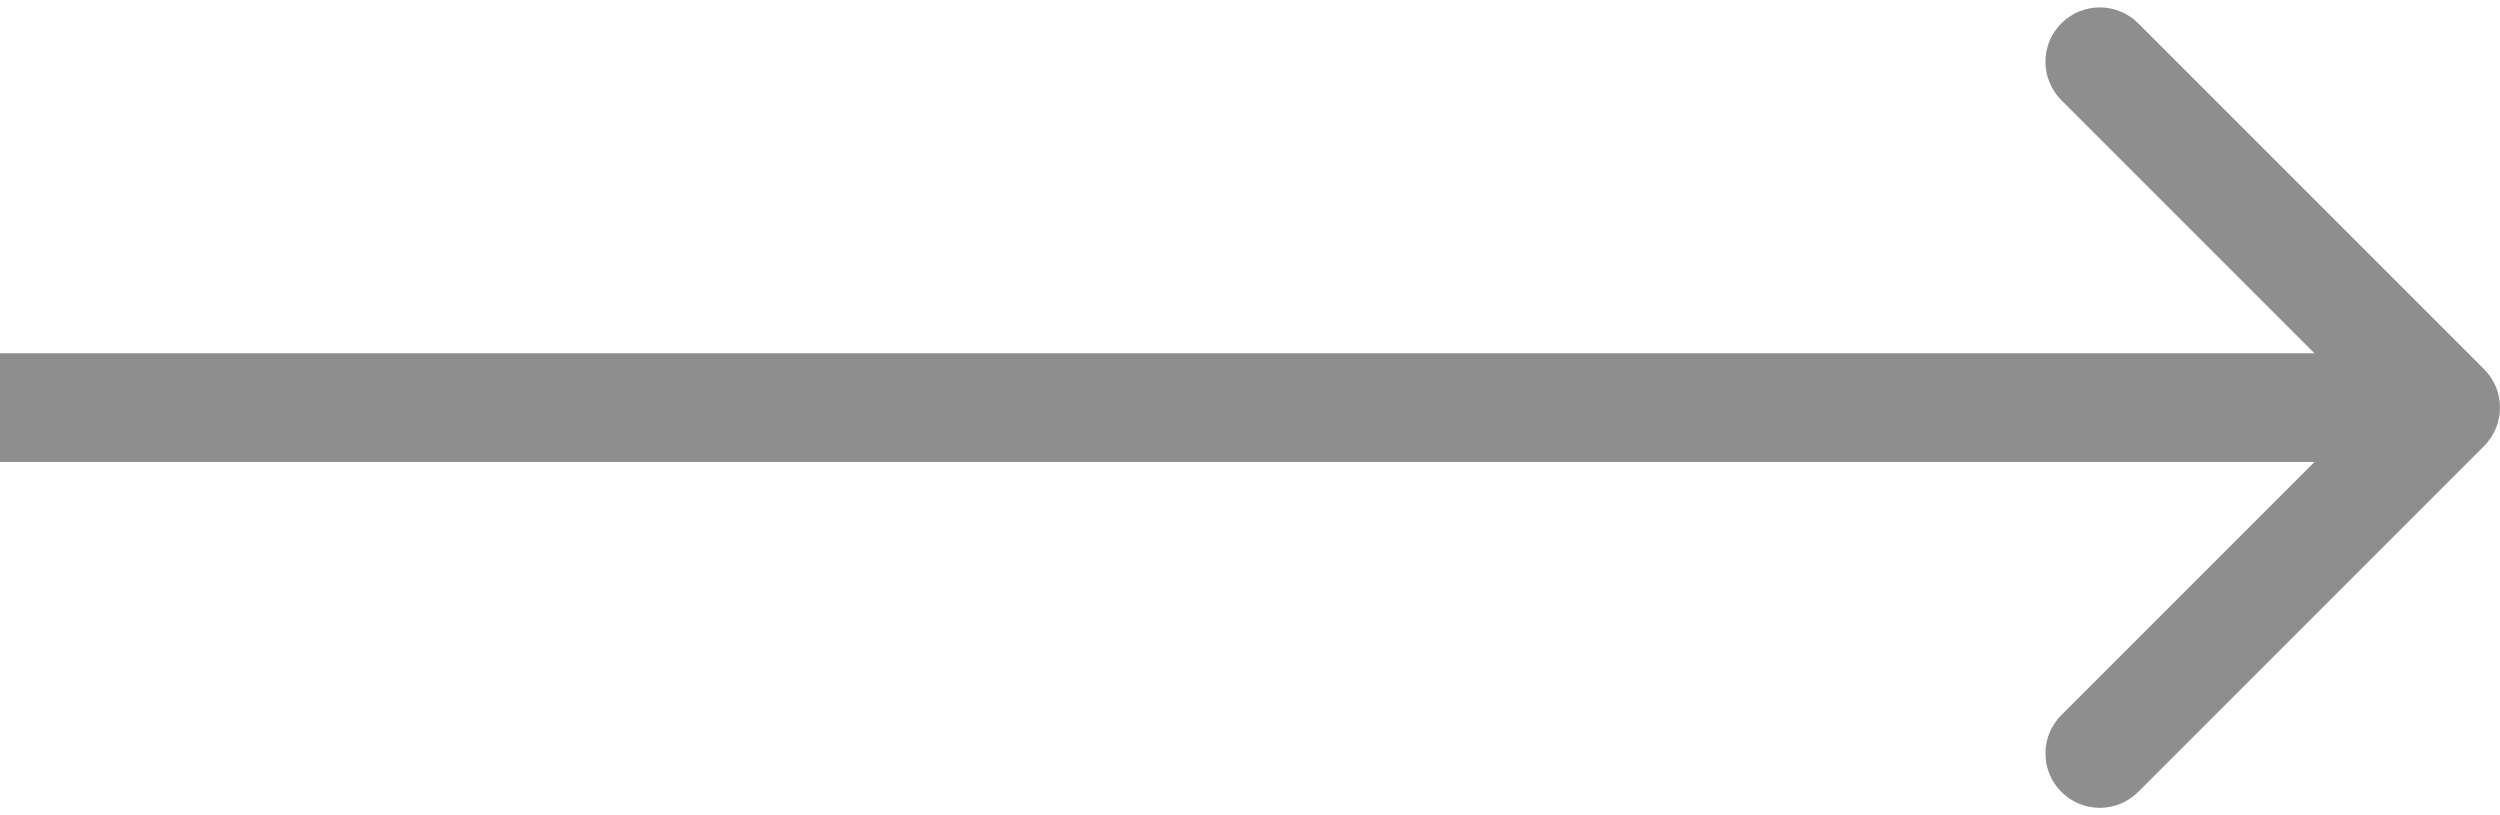 <svg width="92" height="30" viewBox="0 0 92 30" fill="none" xmlns="http://www.w3.org/2000/svg">
<path d="M91.414 16.414C92.195 15.633 92.195 14.367 91.414 13.586L78.686 0.858C77.905 0.077 76.639 0.077 75.858 0.858C75.077 1.639 75.077 2.905 75.858 3.686L87.172 15L75.858 26.314C75.077 27.095 75.077 28.361 75.858 29.142C76.639 29.923 77.905 29.923 78.686 29.142L91.414 16.414ZM0 17H90V13H0V17Z" fill="#8F8E8E"/>
</svg>
